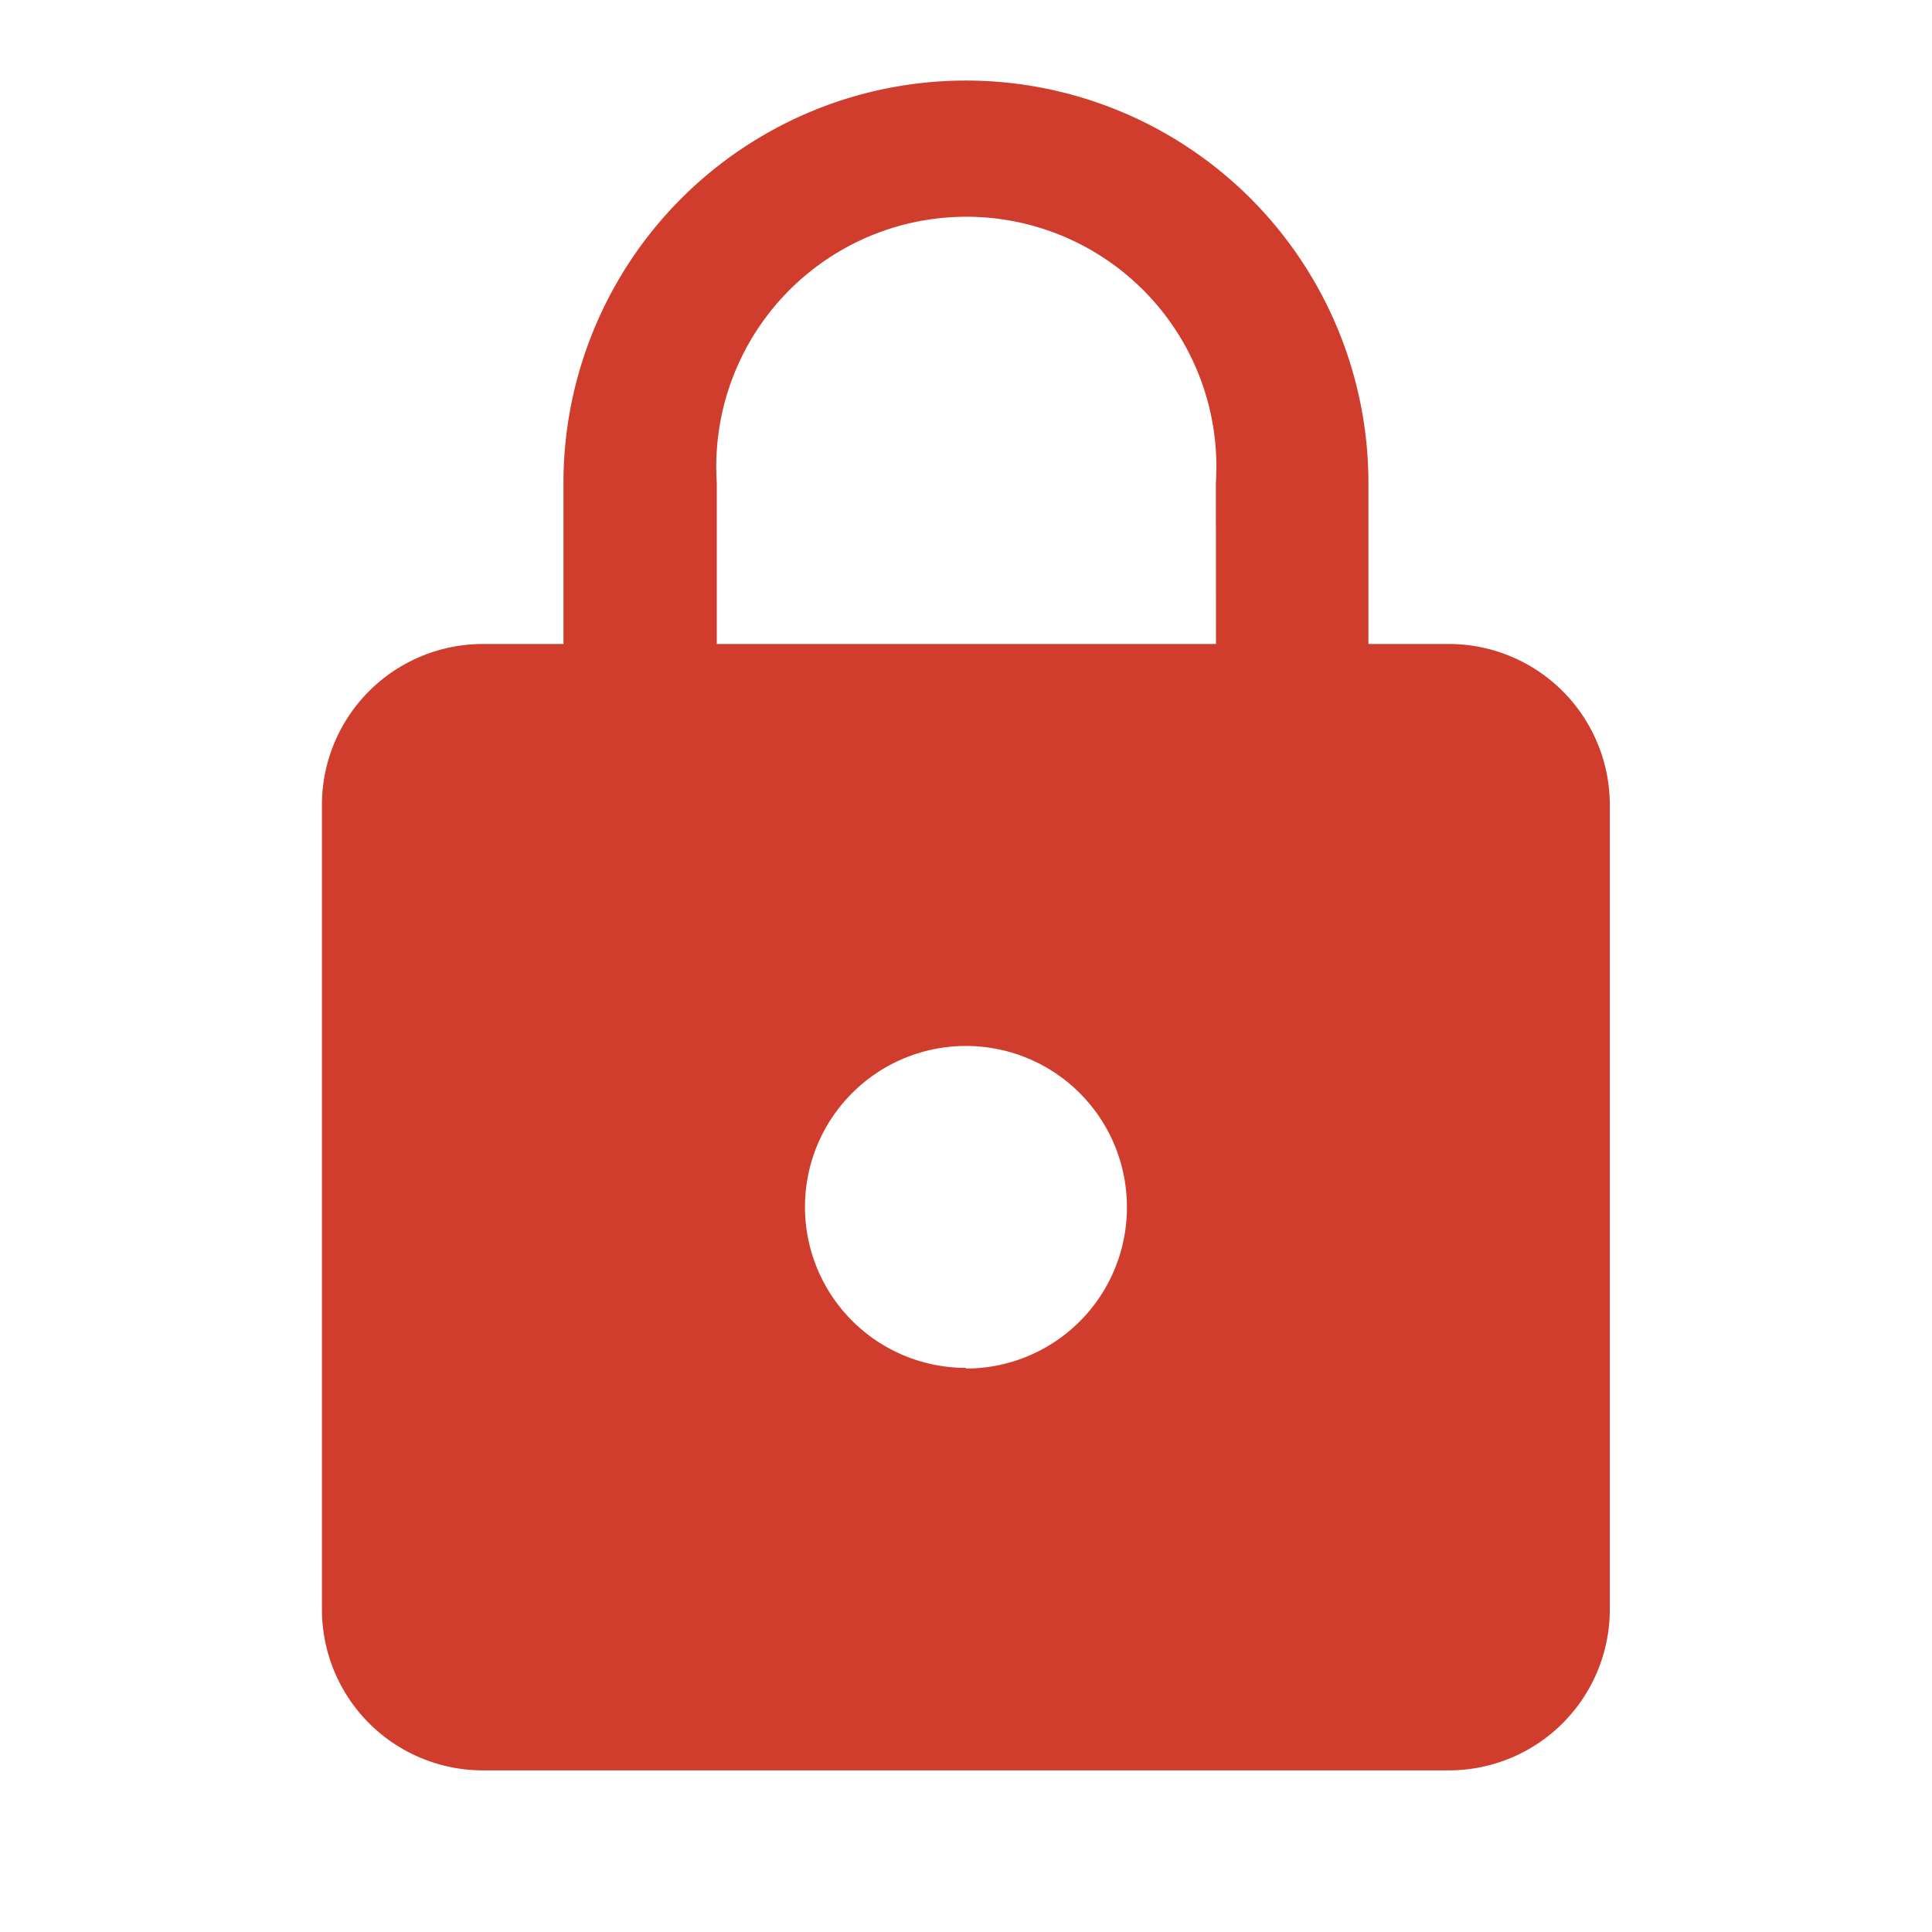 <svg id="Group_13" data-name="Group 13" xmlns="http://www.w3.org/2000/svg" width="14.679" height="14.679" viewBox="0 0 14.679 14.679">
  <path id="Path_321" data-name="Path 321" d="M0,0H14.679V14.679H0Z" fill="none"/>
  <path id="Path_322" data-name="Path 322" d="M16.563,6.281h-.612V5.058a3.058,3.058,0,1,0-6.116,0V6.281H9.223A1.223,1.223,0,0,0,8,7.5v6.116a1.223,1.223,0,0,0,1.223,1.223h7.339a1.223,1.223,0,0,0,1.223-1.223V7.5A1.223,1.223,0,0,0,16.563,6.281Zm-3.67,5.5a1.223,1.223,0,1,1,1.223-1.223A1.223,1.223,0,0,1,12.893,11.786Zm1.9-5.5H11V5.058a1.9,1.9,0,1,1,3.792,0Z" transform="translate(-5.554 -1.388)" fill="#d03d2d"/>
</svg>
